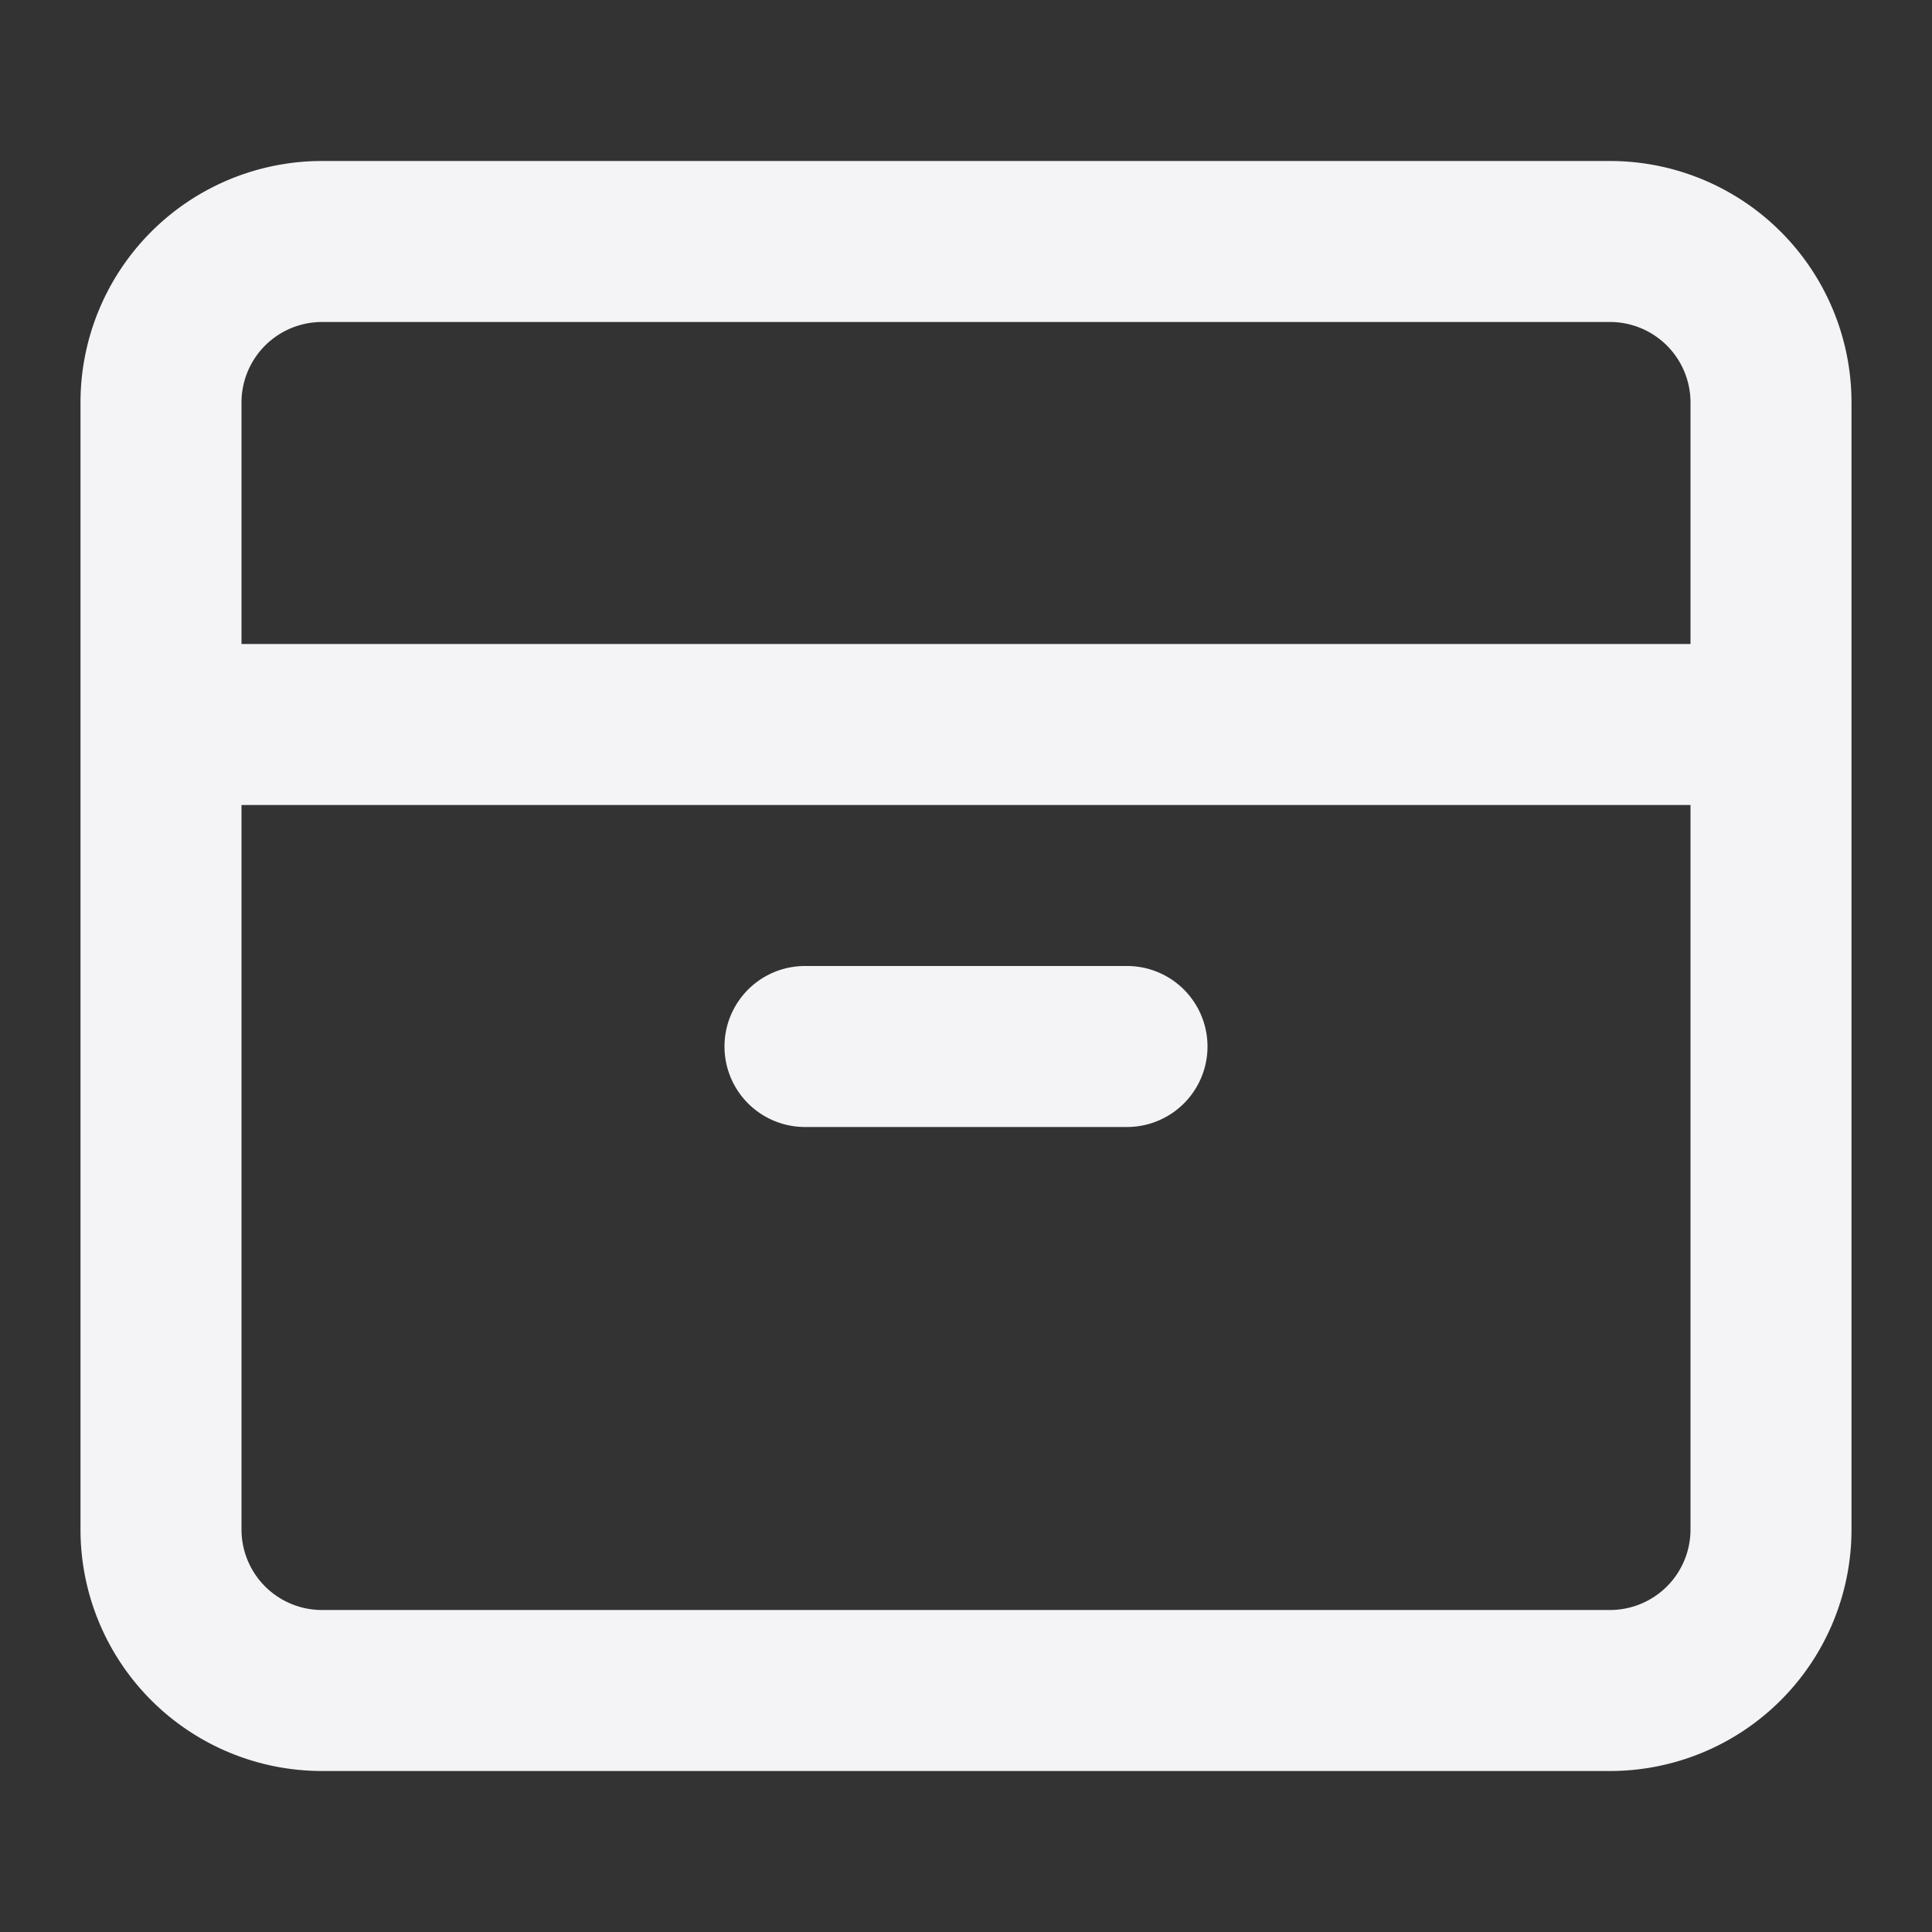 <svg fill="none" height="24" width="24" xmlns="http://www.w3.org/2000/svg"><rect width="100%" height="100%" fill="#333333" stroke="none"/><g fill="#f4f4f7"><path d="m10 12a1 1 0 1 0 0 2h4a1 1 0 0 0 0-2z"/><path clip-rule="evenodd" d="m4 2a3 3 0 0 0 -3 3v14a3 3 0 0 0 3 3h16a3 3 0 0 0 3-3v-14a3 3 0 0 0 -3-3zm16 2h-16a1 1 0 0 0 -1 1v3h18v-3a1 1 0 0 0 -1-1zm-17 15v-9h18v9a1 1 0 0 1 -1 1h-16a1 1 0 0 1 -1-1z" fill-rule="evenodd"/></g></svg>